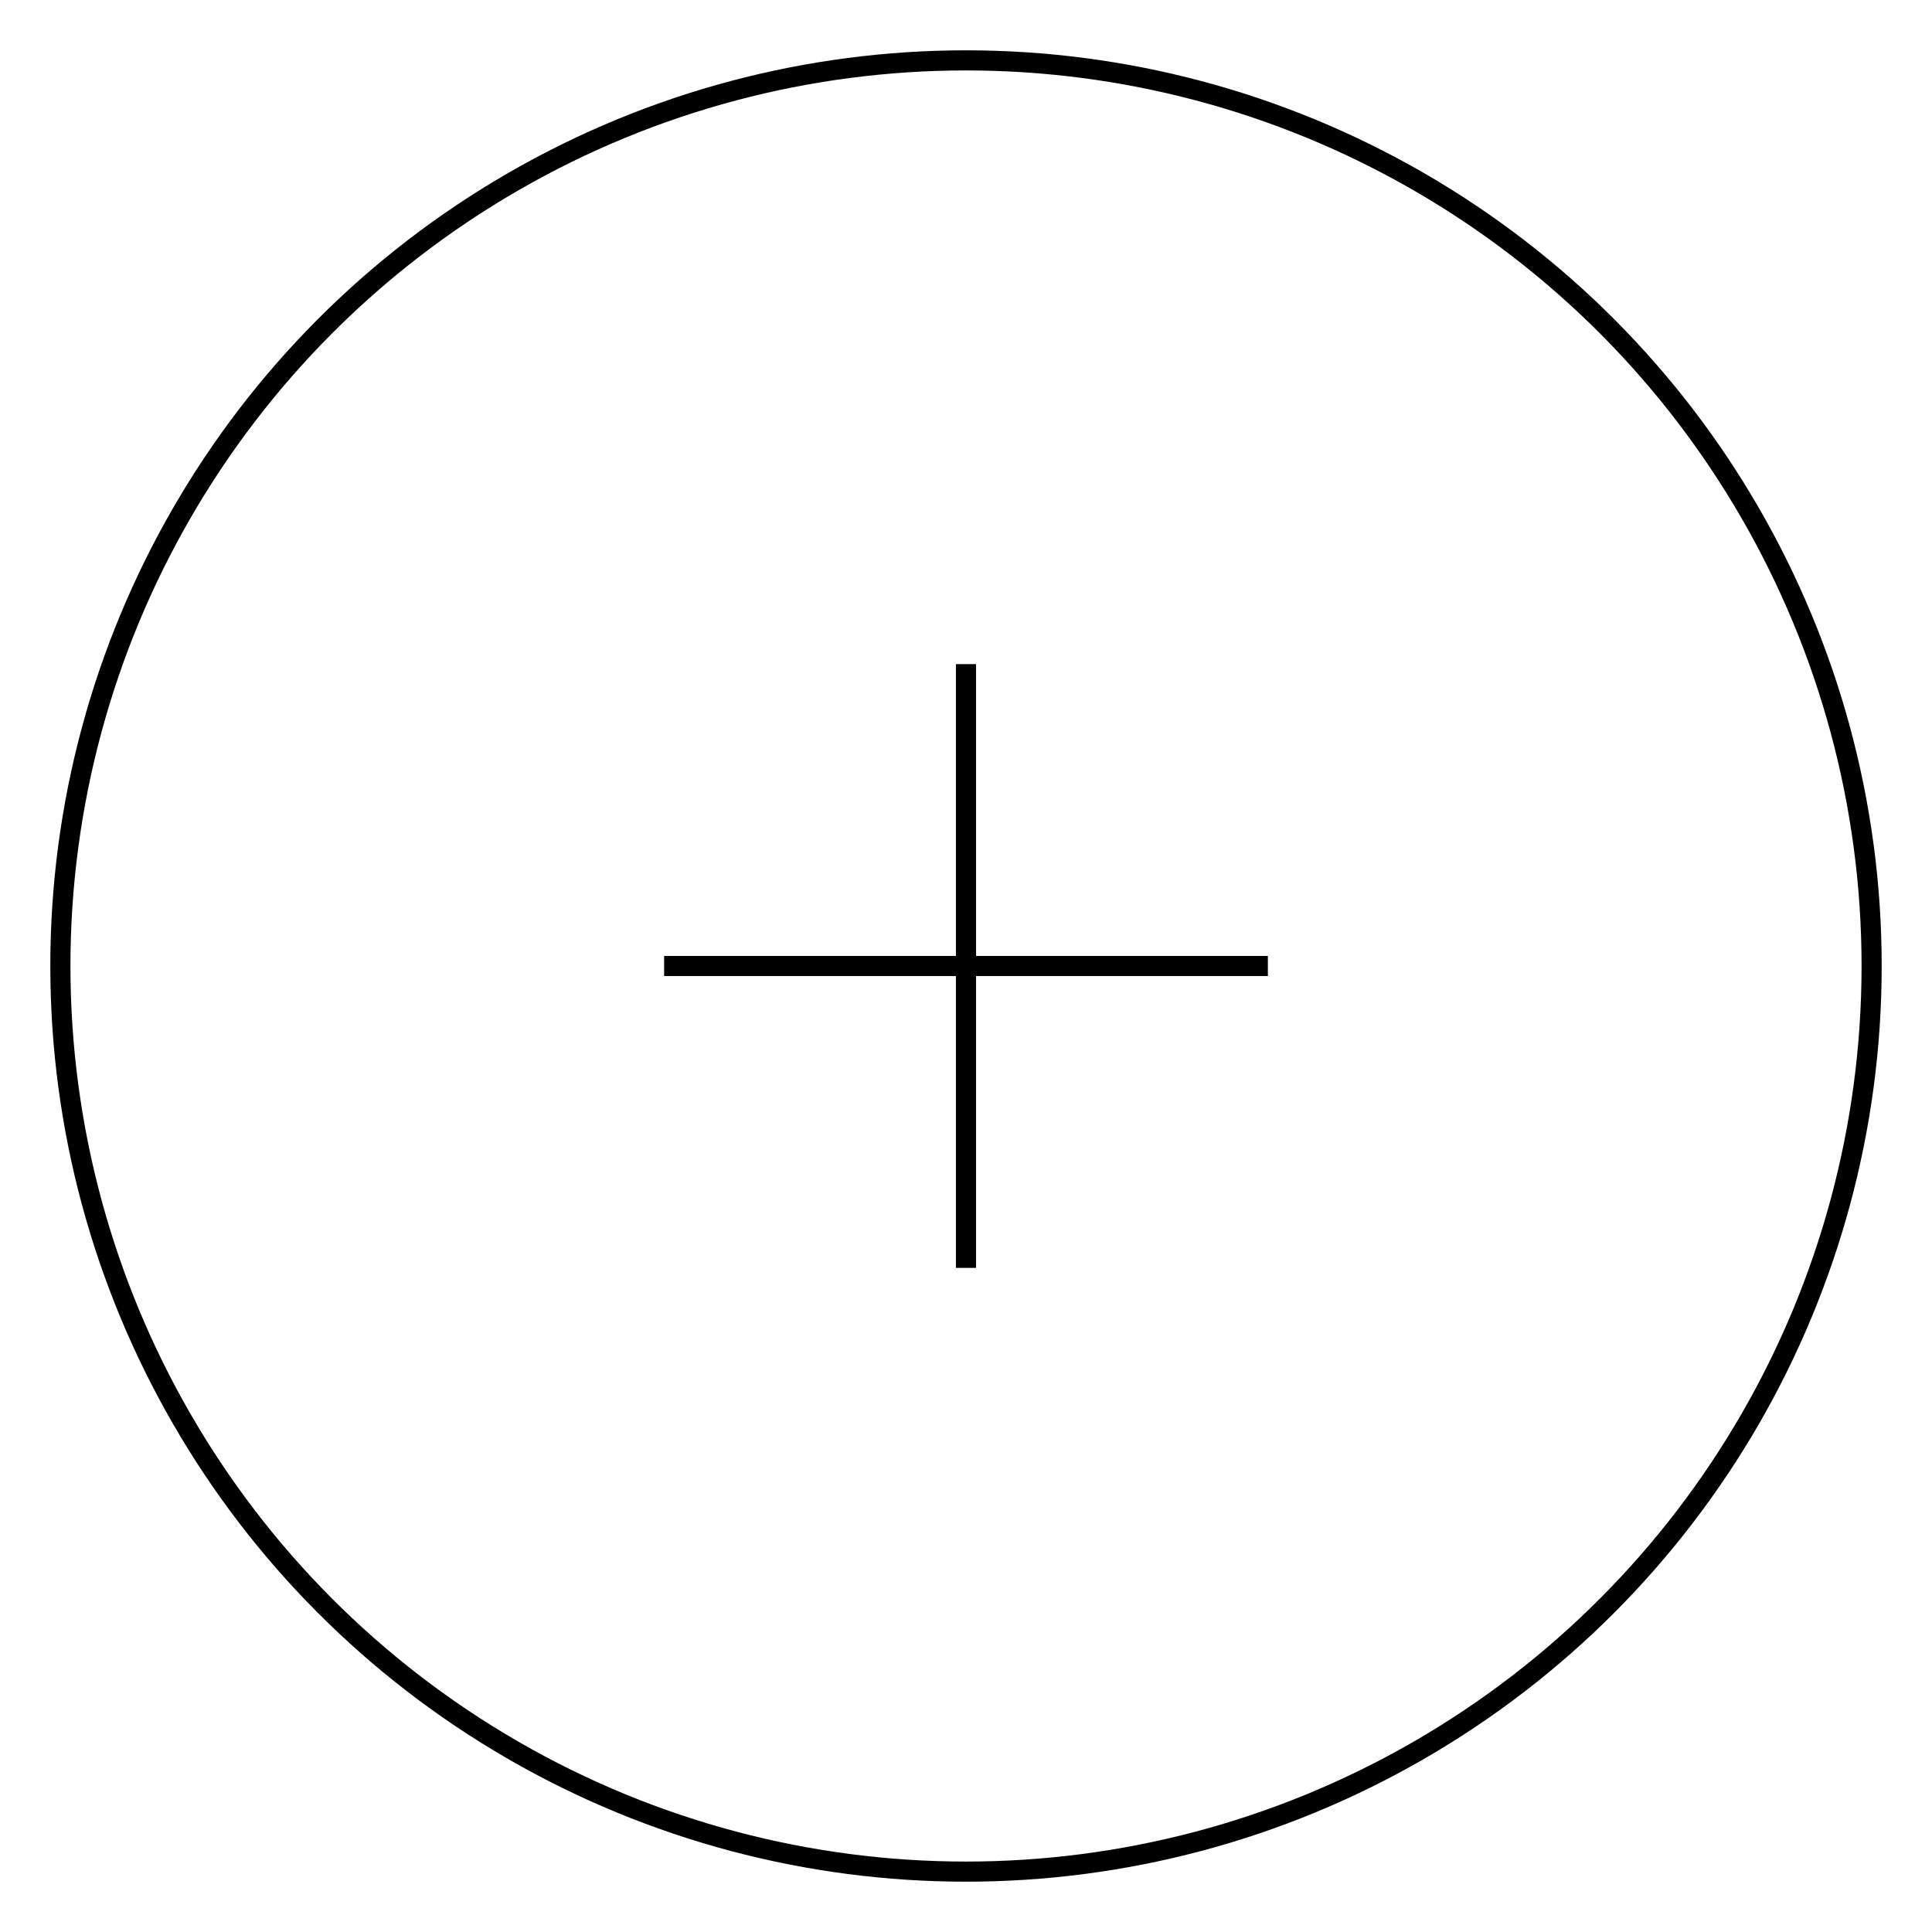 <svg id="plus" class="icon" xmlns="http://www.w3.org/2000/svg" width="96" height="96" viewBox="0 0 96 96" stroke="currentColor"><line class="icon-el" x1="33" y1="48" x2="63" y2="48" fill="none" stroke-miterlimit="10"/><line class="icon-el" x1="48" y1="33" x2="48" y2="63" fill="none" stroke-miterlimit="10"/><circle class="icon-el" cx="48" cy="48" r="45" fill="none" stroke-miterlimit="10"/></svg>